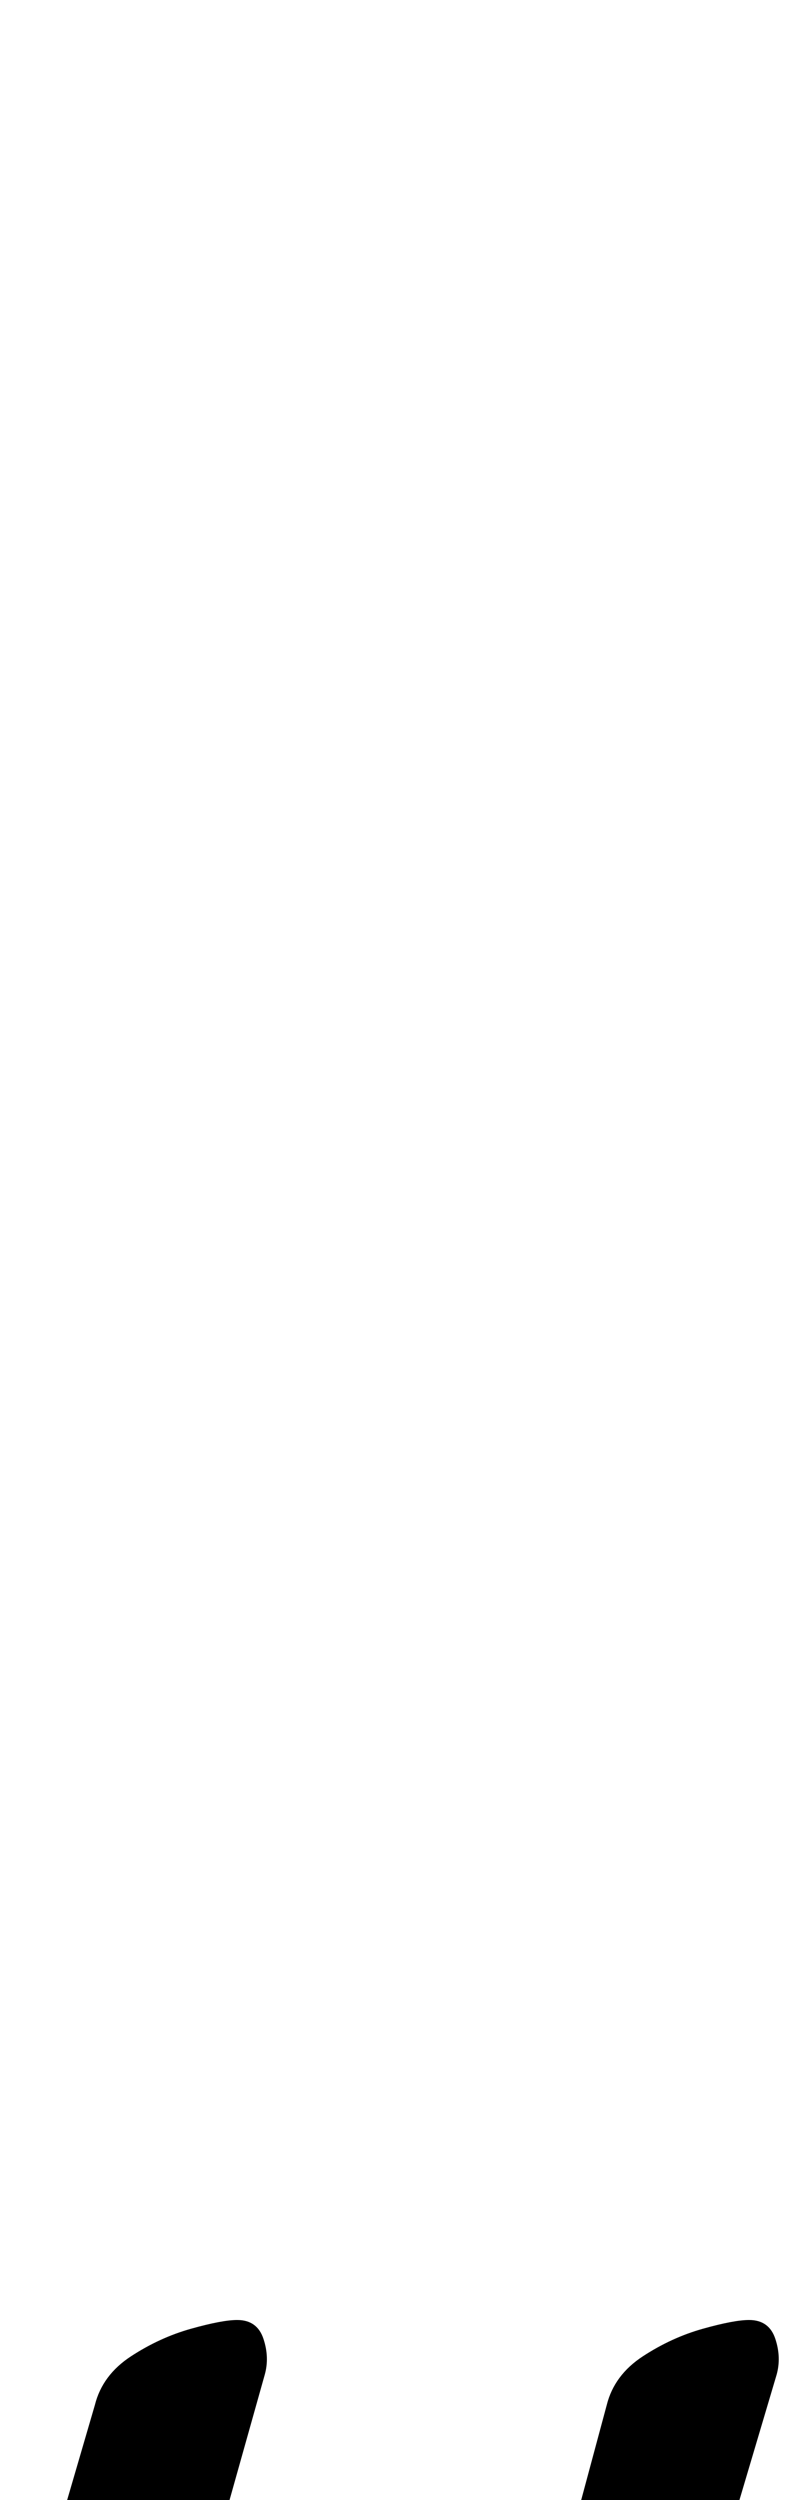 <?xml version="1.0" standalone="no"?>
<!DOCTYPE svg PUBLIC "-//W3C//DTD SVG 1.1//EN" "http://www.w3.org/Graphics/SVG/1.1/DTD/svg11.dtd" >
<svg xmlns="http://www.w3.org/2000/svg" xmlns:xlink="http://www.w3.org/1999/xlink" version="1.1" viewBox="-289 0 322 1000">
  <g transform="matrix(1 0 0 -1 0 800)">
   <path fill="currentColor"
d="M11 -128q8 0 10.5 -7.5t0.5 -14.5l-30 -101q-3 -10 -11.5 -18.5t-21.5 -8.5h-219q-14 0 -17 8.5t0 18.5l26 89q3 12 14.5 19.5t24 11t18.5 3.5q8 0 10.5 -7.5t0.5 -14.5l-18 -64h141l14 52q3 12 14.5 19.5t24 11t18.5 3.5z" />
  </g>

</svg>

